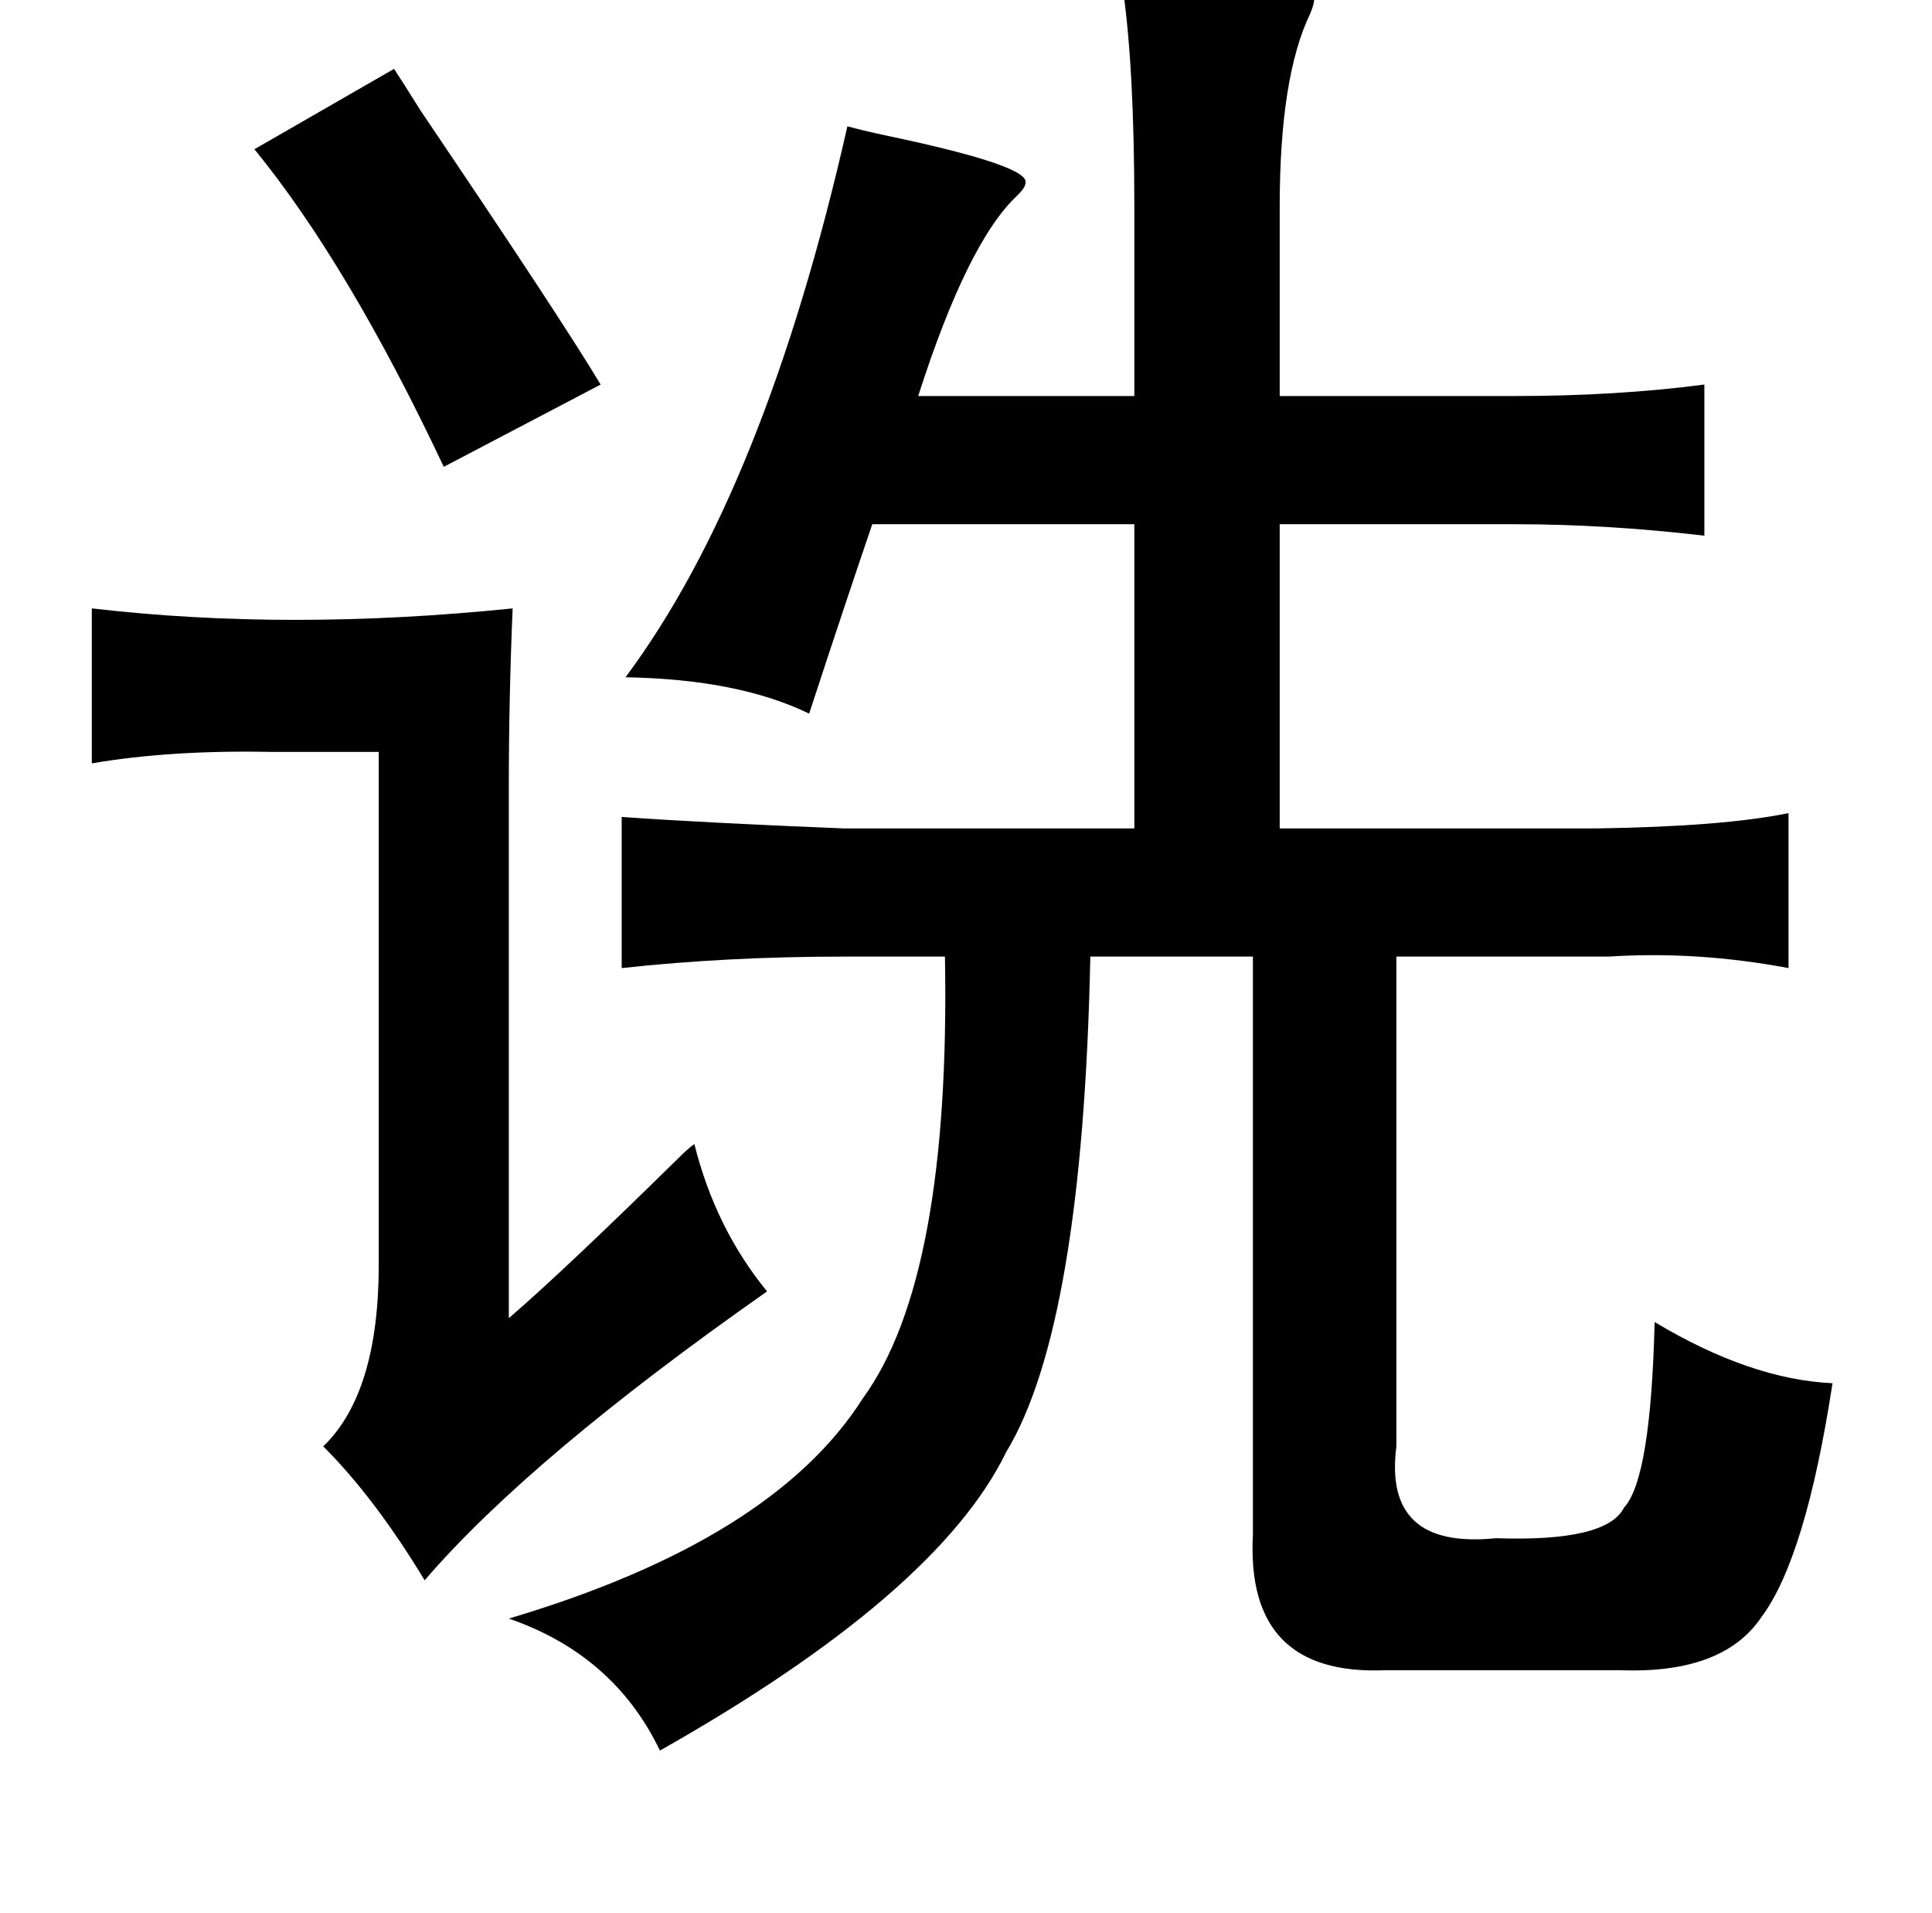 <?xml version="1.0" standalone="no"?>
<!DOCTYPE svg PUBLIC "-//W3C//DTD SVG 1.1//EN" "http://www.w3.org/Graphics/SVG/1.1/DTD/svg11.dtd" >
<svg xmlns="http://www.w3.org/2000/svg" xmlns:xlink="http://www.w3.org/1999/xlink" version="1.1" viewBox="-10 0 1010 1000">
   <path fill="currentColor"
d="M577 -6q103 -1 100 6q0 2 -2 7q-16 33 -16 101v99h123q53 0 99 -6v79q-51 -6 -99 -6h-123v159h166q66 -1 100 -8v81q-48 -9 -94 -6h-111v256q-7 54 52 48q58 2 67 -16q14 -15 16 -97q50 30 93 32q-14 91 -37 122q-20 30 -74 28h-123q-73 3 -69 -71v-302h-85
q-4 193 -44 259q-36 74 -181 156q-24 -50 -79 -69q138 -41 185 -115q46 -63 43 -231h-53q-61 0 -116 6v-79q42 3 116 6h152v-159h-137q-14 41 -33 99q-37 -18 -96 -19q73 -98 116 -288q7 2 21 5q76 16 72 25q0 2 -4 6q-26 24 -52 105h113v-99q0 -72 -6 -114zM196 36
q4 6 14 22q73 108 94 143l-82 43q-50 -106 -99 -166zM258 318q-2 47 -2 93v278q29 -25 89 -84q5 -5 8 -7q11 44 38 77q-124 87 -179 151q-26 -43 -53 -70q29 -28 29 -95v-268h-57q-52 -1 -93 6v-81q103 12 220 0z" />
</svg>
